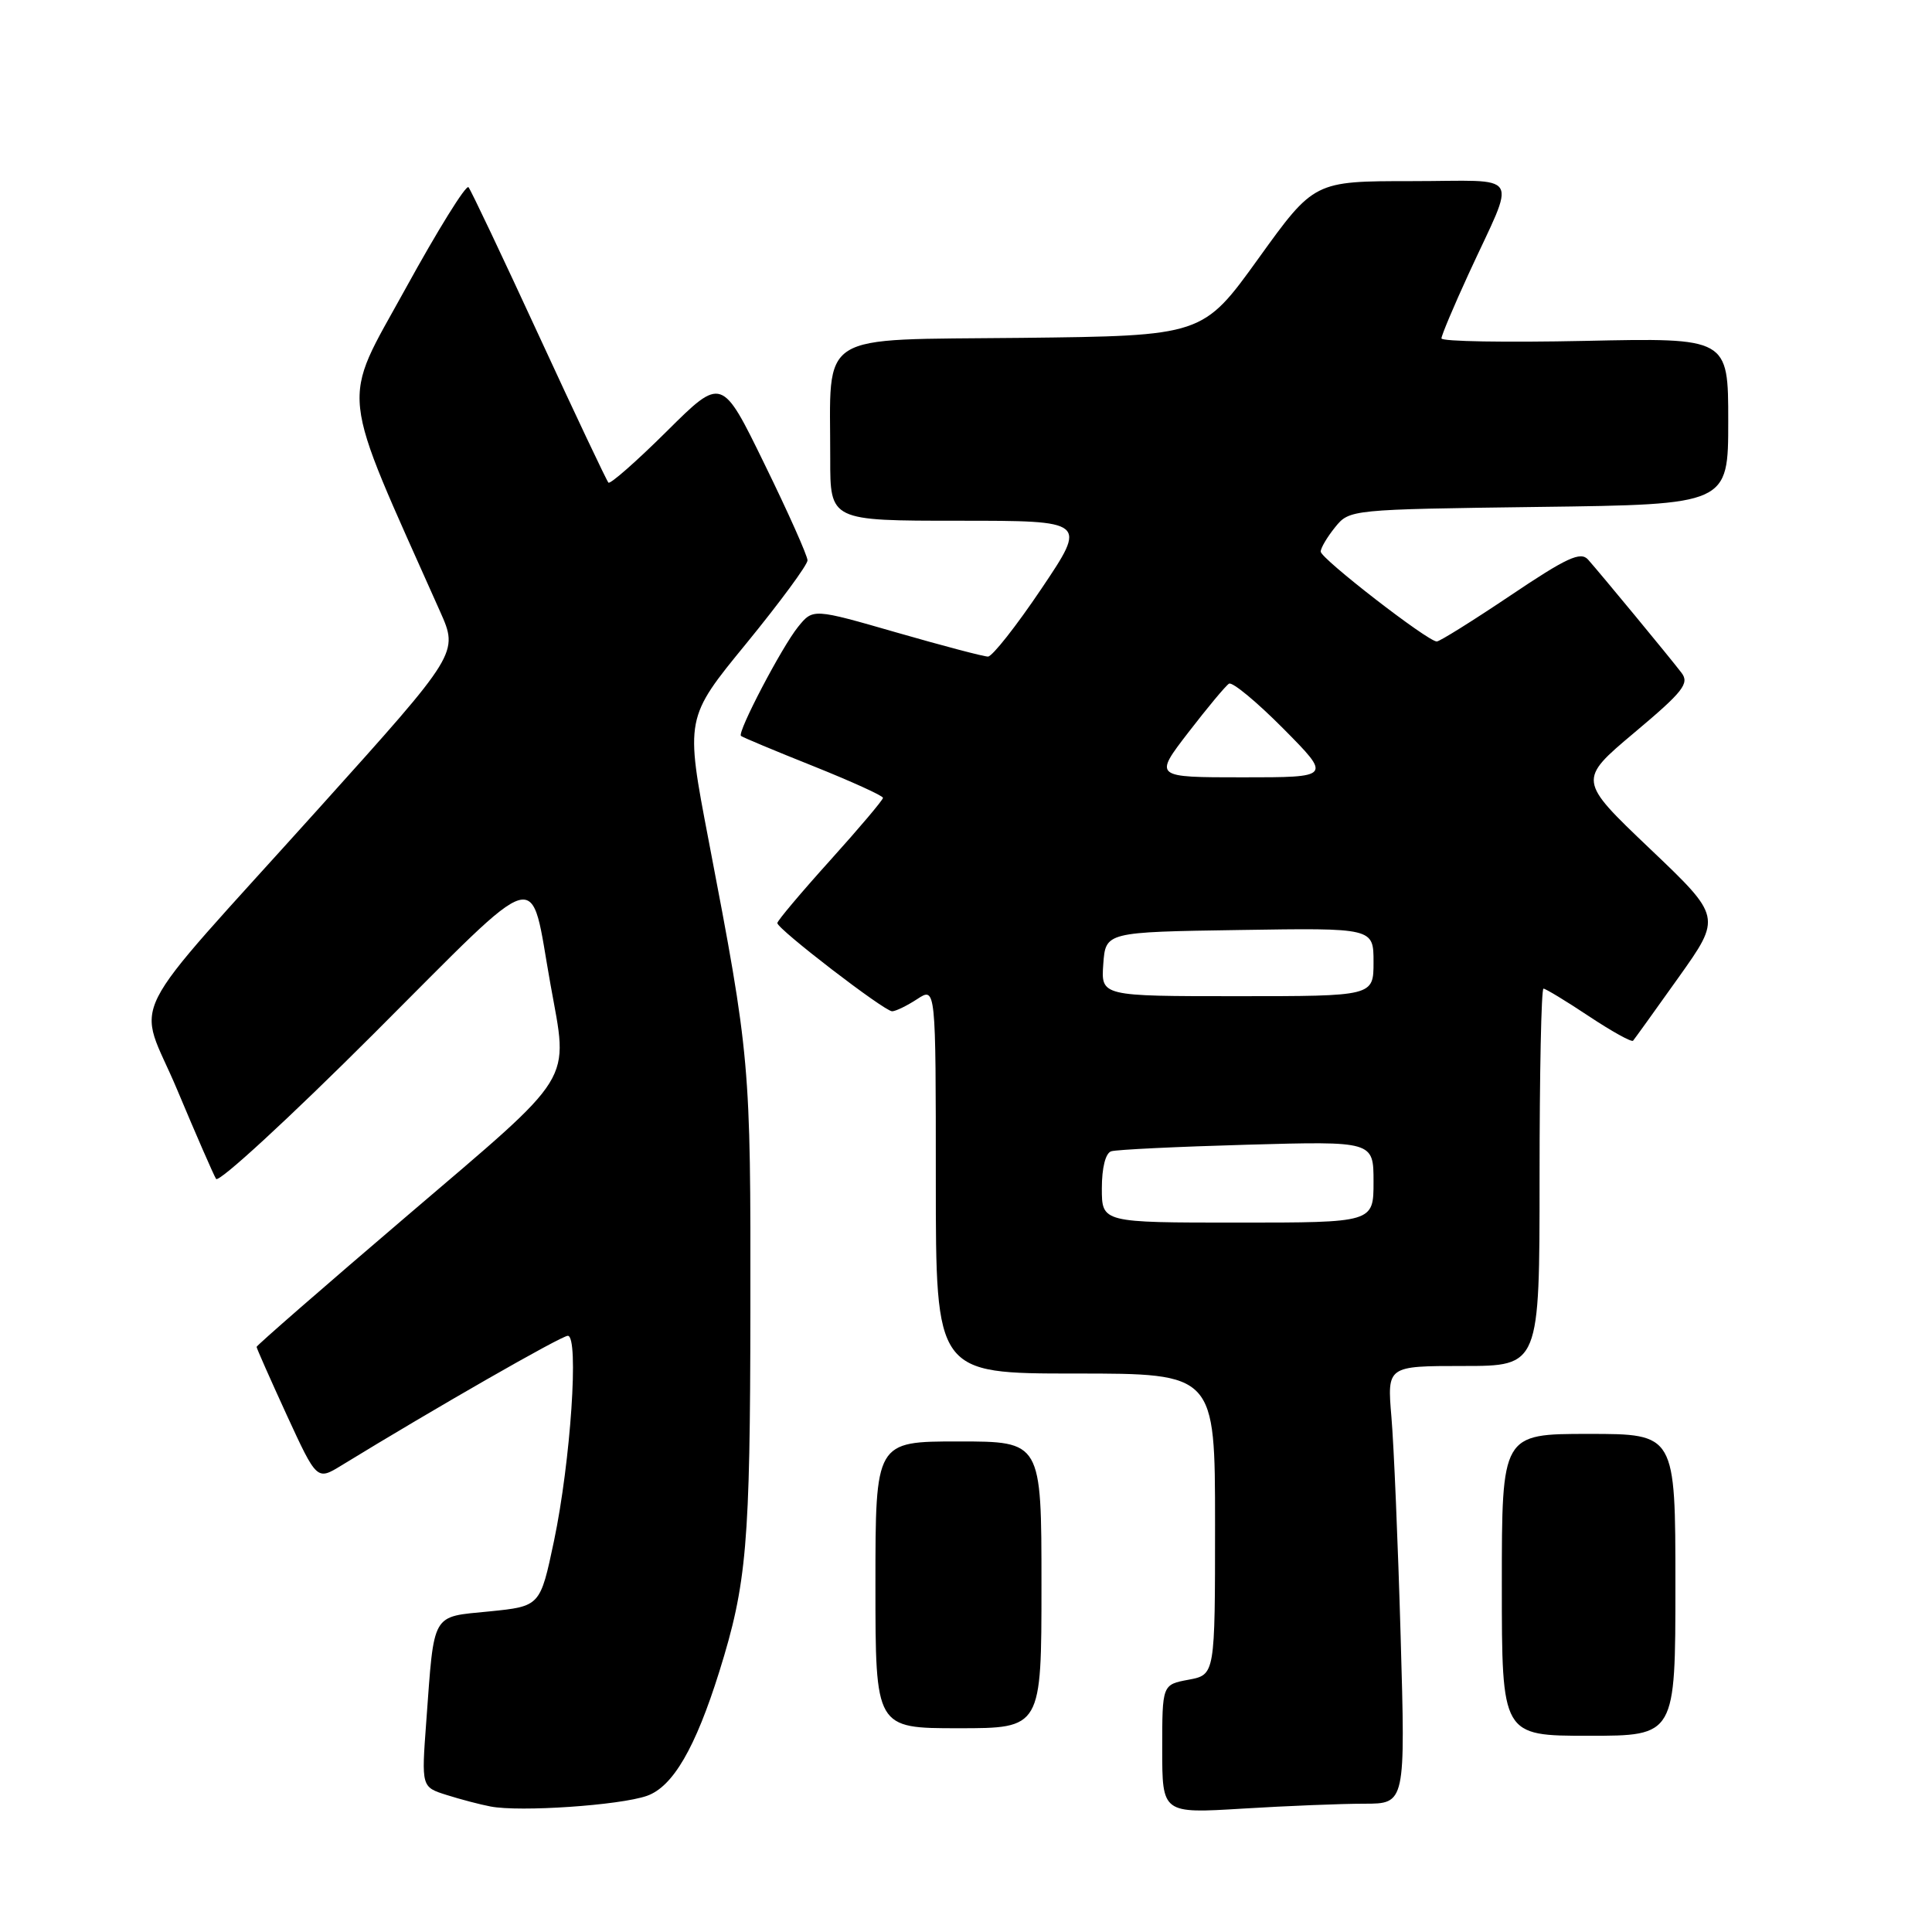 <?xml version="1.0" encoding="UTF-8" standalone="no"?>
<!DOCTYPE svg PUBLIC "-//W3C//DTD SVG 1.1//EN" "http://www.w3.org/Graphics/SVG/1.1/DTD/svg11.dtd" >
<svg xmlns="http://www.w3.org/2000/svg" xmlns:xlink="http://www.w3.org/1999/xlink" version="1.1" viewBox="0 0 256 256">
 <g >
 <path fill="currentColor"
d=" M 85.72 237.96 C 89.16 236.75 92.14 231.63 95.31 221.50 C 98.95 209.84 99.40 204.69 99.43 173.50 C 99.47 140.86 99.41 140.12 93.89 111.32 C 90.79 95.15 90.79 95.15 98.90 85.25 C 103.35 79.80 107.00 74.85 107.00 74.25 C 107.00 73.65 104.45 67.92 101.32 61.53 C 95.65 49.90 95.65 49.90 88.35 57.15 C 84.34 61.13 80.86 64.19 80.62 63.95 C 80.38 63.70 76.24 54.95 71.42 44.50 C 66.60 34.05 62.40 25.19 62.08 24.81 C 61.76 24.42 57.99 30.50 53.70 38.31 C 45.13 53.88 44.79 50.68 58.31 81.02 C 60.77 86.53 60.77 86.53 42.33 107.02 C 15.75 136.56 18.18 131.74 23.50 144.45 C 25.98 150.36 28.29 155.66 28.63 156.21 C 28.98 156.77 38.39 148.10 49.55 136.95 C 72.35 114.17 70.13 114.79 72.94 130.43 C 75.32 143.74 76.50 141.83 54.00 161.05 C 43.00 170.44 34.00 178.28 34.00 178.47 C 34.00 178.65 35.80 182.71 37.99 187.49 C 41.99 196.17 41.99 196.17 45.24 194.18 C 57.60 186.61 74.37 177.00 75.24 177.00 C 76.74 177.00 75.61 193.67 73.41 204.17 C 71.58 212.84 71.58 212.84 64.85 213.52 C 57.09 214.29 57.56 213.47 56.48 228.15 C 55.84 236.79 55.84 236.79 59.17 237.84 C 61.00 238.42 63.62 239.11 65.00 239.37 C 68.87 240.12 82.13 239.22 85.72 237.96 Z  M 180.77 239.00 C 186.23 239.00 186.23 239.00 185.59 216.75 C 185.24 204.51 184.69 191.46 184.37 187.75 C 183.80 181.00 183.80 181.00 193.90 181.00 C 204.00 181.00 204.00 181.00 204.00 156.00 C 204.00 142.25 204.23 131.00 204.52 131.00 C 204.80 131.00 207.51 132.64 210.53 134.65 C 213.56 136.66 216.19 138.12 216.39 137.90 C 216.58 137.68 219.30 133.90 222.43 129.50 C 228.12 121.50 228.12 121.50 218.60 112.44 C 209.08 103.37 209.08 103.37 216.57 97.07 C 223.05 91.63 223.89 90.55 222.80 89.14 C 221.27 87.13 212.08 76.01 210.43 74.15 C 209.44 73.04 207.61 73.88 200.15 78.90 C 195.16 82.25 190.76 85.00 190.38 85.00 C 189.19 85.00 175.00 74.01 175.00 73.09 C 175.00 72.61 175.86 71.16 176.91 69.86 C 178.81 67.51 178.93 67.50 203.91 67.17 C 229.00 66.85 229.00 66.85 229.00 55.80 C 229.00 44.76 229.00 44.76 210.00 45.17 C 199.55 45.39 191.00 45.25 191.00 44.84 C 191.00 44.44 192.62 40.60 194.59 36.31 C 200.96 22.45 201.91 24.00 187.04 24.00 C 174.13 24.00 174.13 24.00 166.75 34.25 C 159.37 44.50 159.37 44.50 135.31 44.77 C 107.88 45.07 110.03 43.71 110.01 60.75 C 110.00 69.00 110.00 69.00 127.03 69.00 C 144.05 69.00 144.05 69.00 138.00 78.00 C 134.67 82.95 131.48 87.00 130.91 87.00 C 130.34 87.00 124.89 85.56 118.80 83.81 C 107.73 80.62 107.73 80.62 105.75 83.06 C 103.59 85.73 97.68 97.02 98.18 97.51 C 98.36 97.68 102.66 99.48 107.75 101.51 C 112.84 103.55 117.00 105.44 117.00 105.72 C 117.00 106.00 113.85 109.73 110.00 114.00 C 106.15 118.27 103.00 122.01 103.00 122.31 C 103.00 123.10 117.18 134.00 118.21 134.00 C 118.68 134.00 120.18 133.27 121.54 132.38 C 124.00 130.77 124.00 130.77 124.00 156.38 C 124.00 182.00 124.00 182.00 142.50 182.00 C 161.00 182.00 161.00 182.00 161.00 201.95 C 161.00 221.91 161.00 221.91 157.50 222.57 C 154.00 223.22 154.00 223.22 154.00 231.76 C 154.00 240.30 154.00 240.30 164.66 239.65 C 170.52 239.29 177.77 239.00 180.77 239.00 Z  M 222.00 210.00 C 222.00 190.00 222.00 190.00 210.50 190.00 C 199.00 190.00 199.00 190.00 199.00 210.00 C 199.00 230.00 199.00 230.00 210.50 230.00 C 222.00 230.00 222.00 230.00 222.00 210.00 Z  M 138.00 210.00 C 138.00 191.00 138.00 191.00 127.00 191.00 C 116.00 191.00 116.00 191.00 116.00 210.00 C 116.00 229.00 116.00 229.00 127.00 229.00 C 138.00 229.00 138.00 229.00 138.00 210.00 Z  M 146.00 157.47 C 146.00 154.72 146.49 152.78 147.25 152.55 C 147.94 152.33 156.04 151.94 165.25 151.68 C 182.00 151.21 182.00 151.21 182.00 156.60 C 182.00 162.00 182.00 162.00 164.00 162.00 C 146.00 162.00 146.00 162.00 146.00 157.47 Z  M 146.19 127.75 C 146.50 123.50 146.50 123.50 164.25 123.23 C 182.00 122.95 182.00 122.95 182.00 127.48 C 182.00 132.00 182.00 132.00 163.94 132.00 C 145.89 132.00 145.89 132.00 146.19 127.75 Z  M 157.47 97.04 C 159.99 93.77 162.41 90.86 162.85 90.59 C 163.29 90.32 166.53 93.00 170.05 96.55 C 176.44 103.00 176.44 103.00 164.66 103.00 C 152.88 103.00 152.88 103.00 157.47 97.04 Z "/>
</g>
</svg>